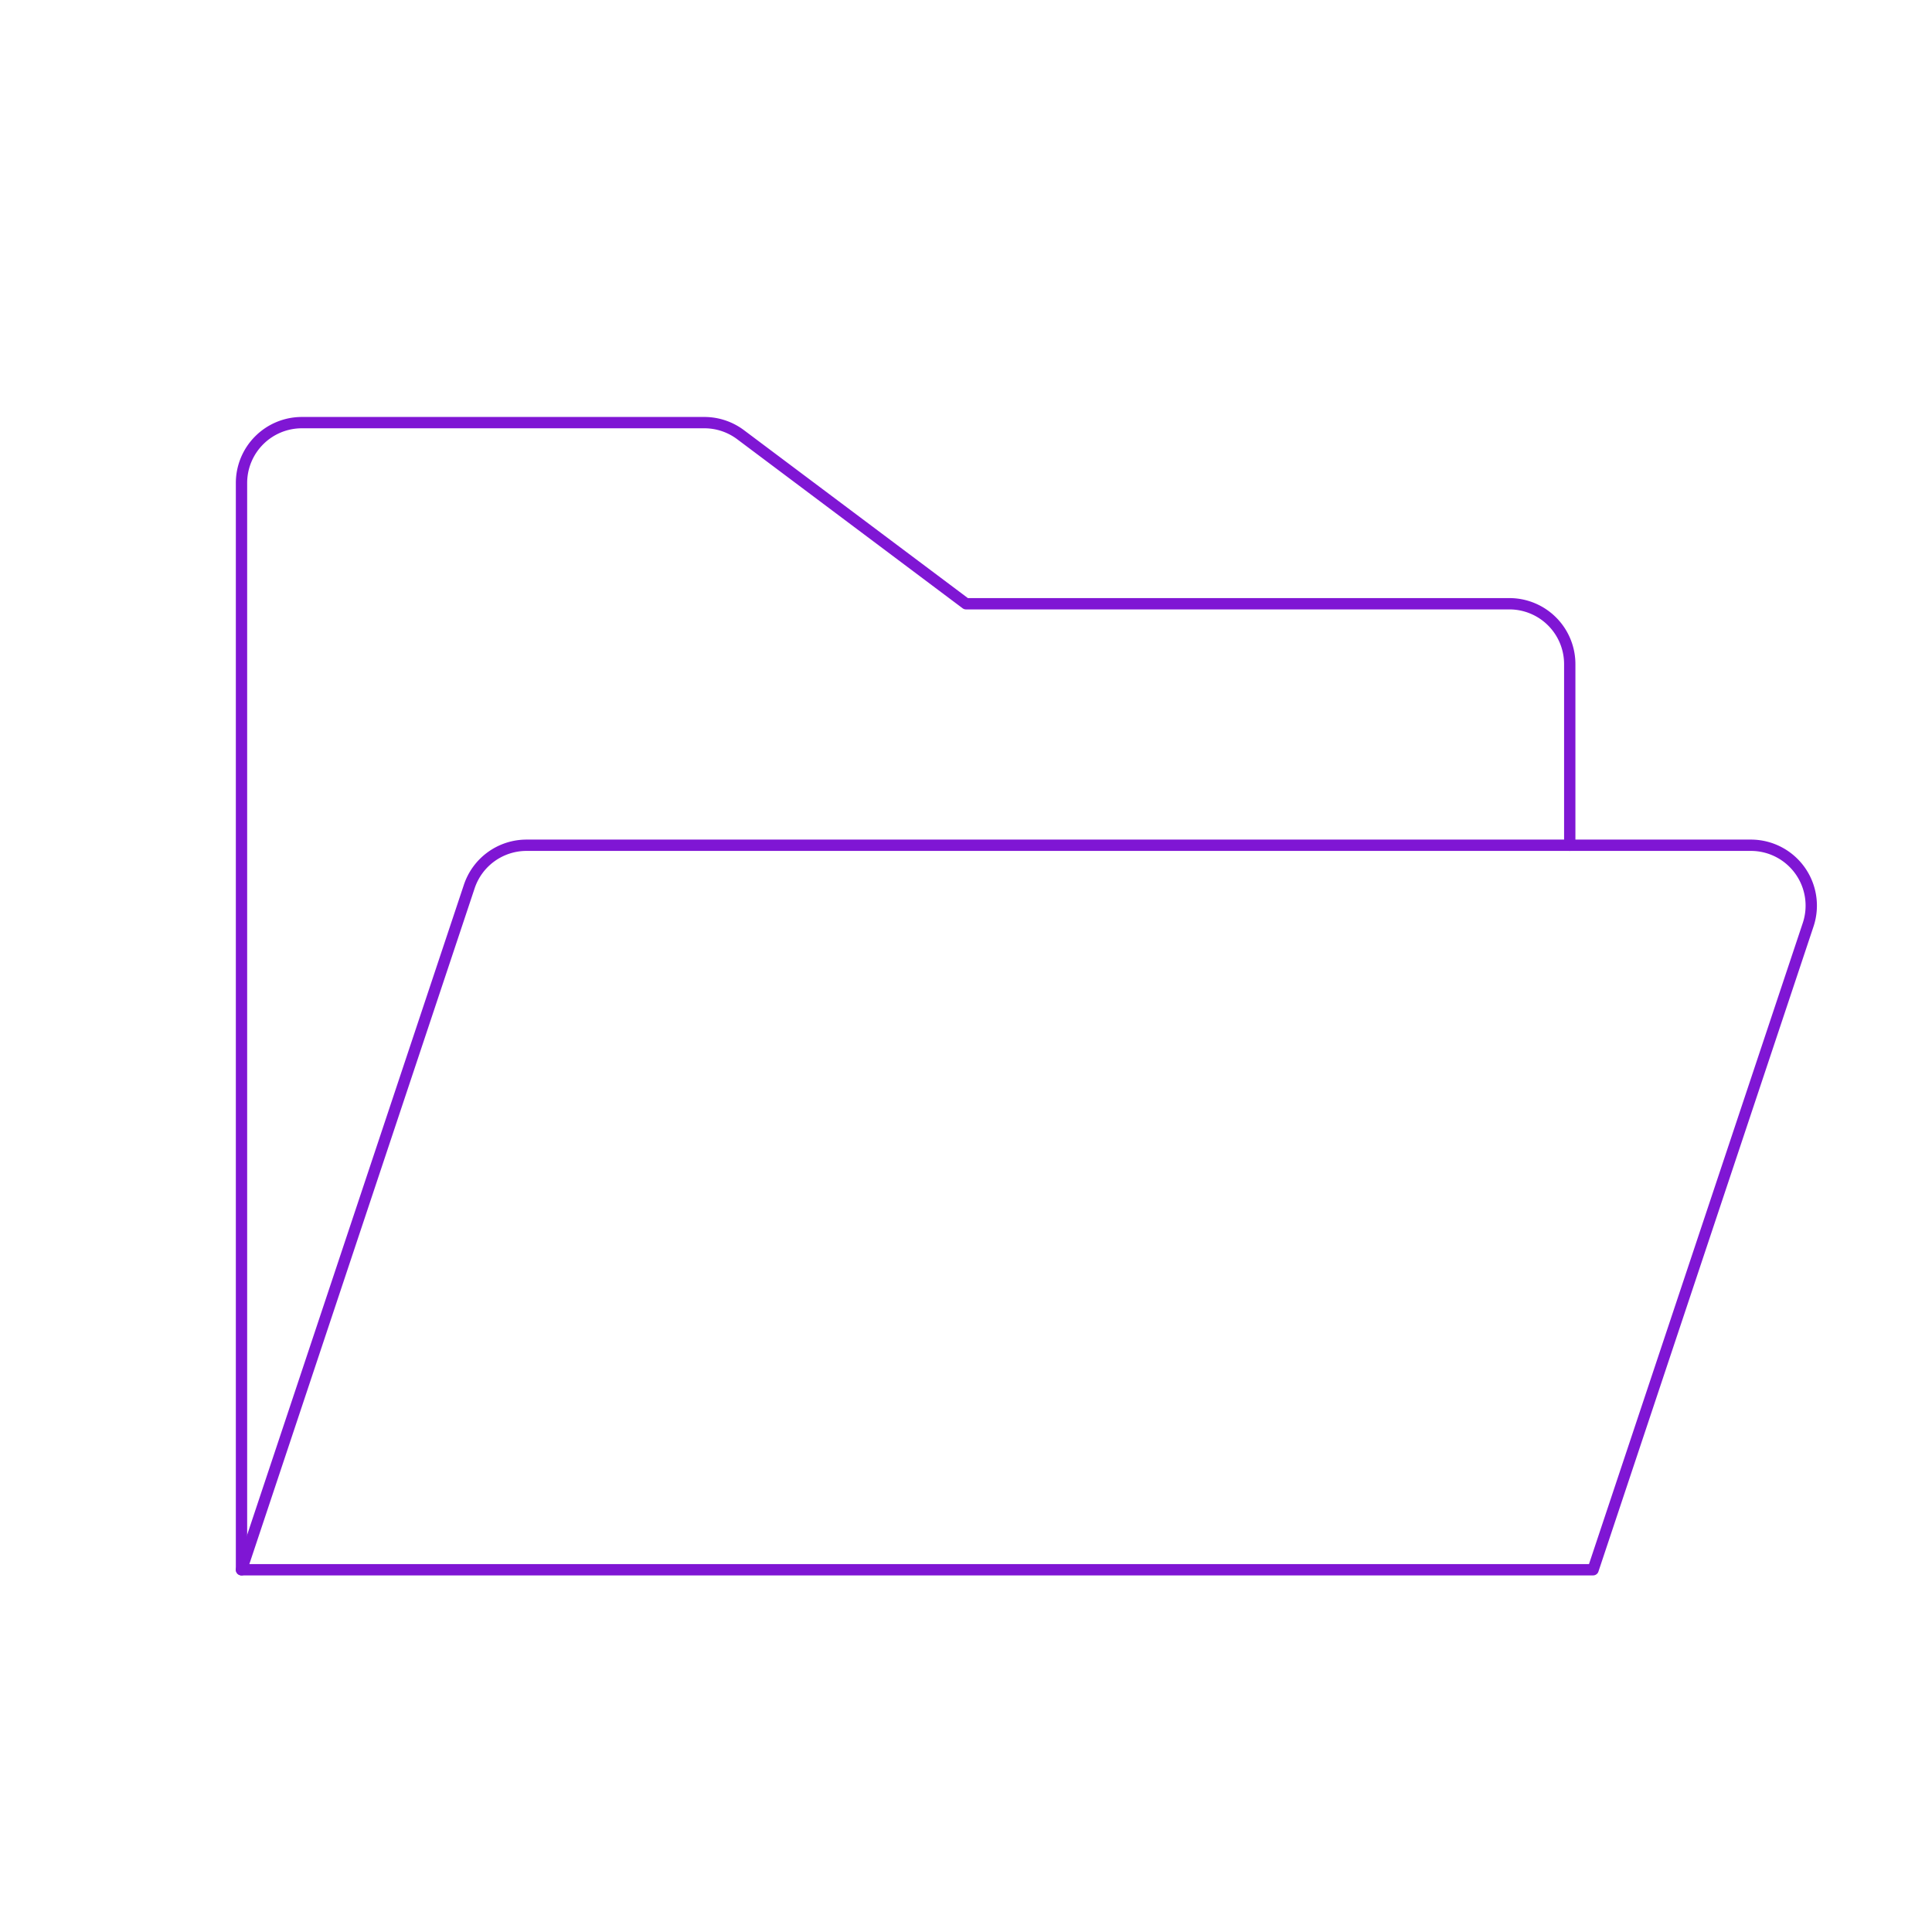 ﻿<svg xmlns="http://www.w3.org/2000/svg" viewBox="0 0 256 256"><rect width="256" height="256" fill="none"/><path d="M32,208V64a8,8,0,0,1,8-8H93.33a8,8,0,0,1,4.8,1.6L128,80h72a8,8,0,0,1,8,8v24" fill="none" stroke="#7F16D4" stroke-linecap="round" stroke-linejoin="round" stroke-width="1.5"/><path d="M32,208l30.18-90.53A8,8,0,0,1,69.77,112H232a8,8,0,0,1,7.59,10.53L211.09,208Z" fill="none" stroke="#7F16D4" stroke-linecap="round" stroke-linejoin="round" stroke-width="1.5"/></svg>


